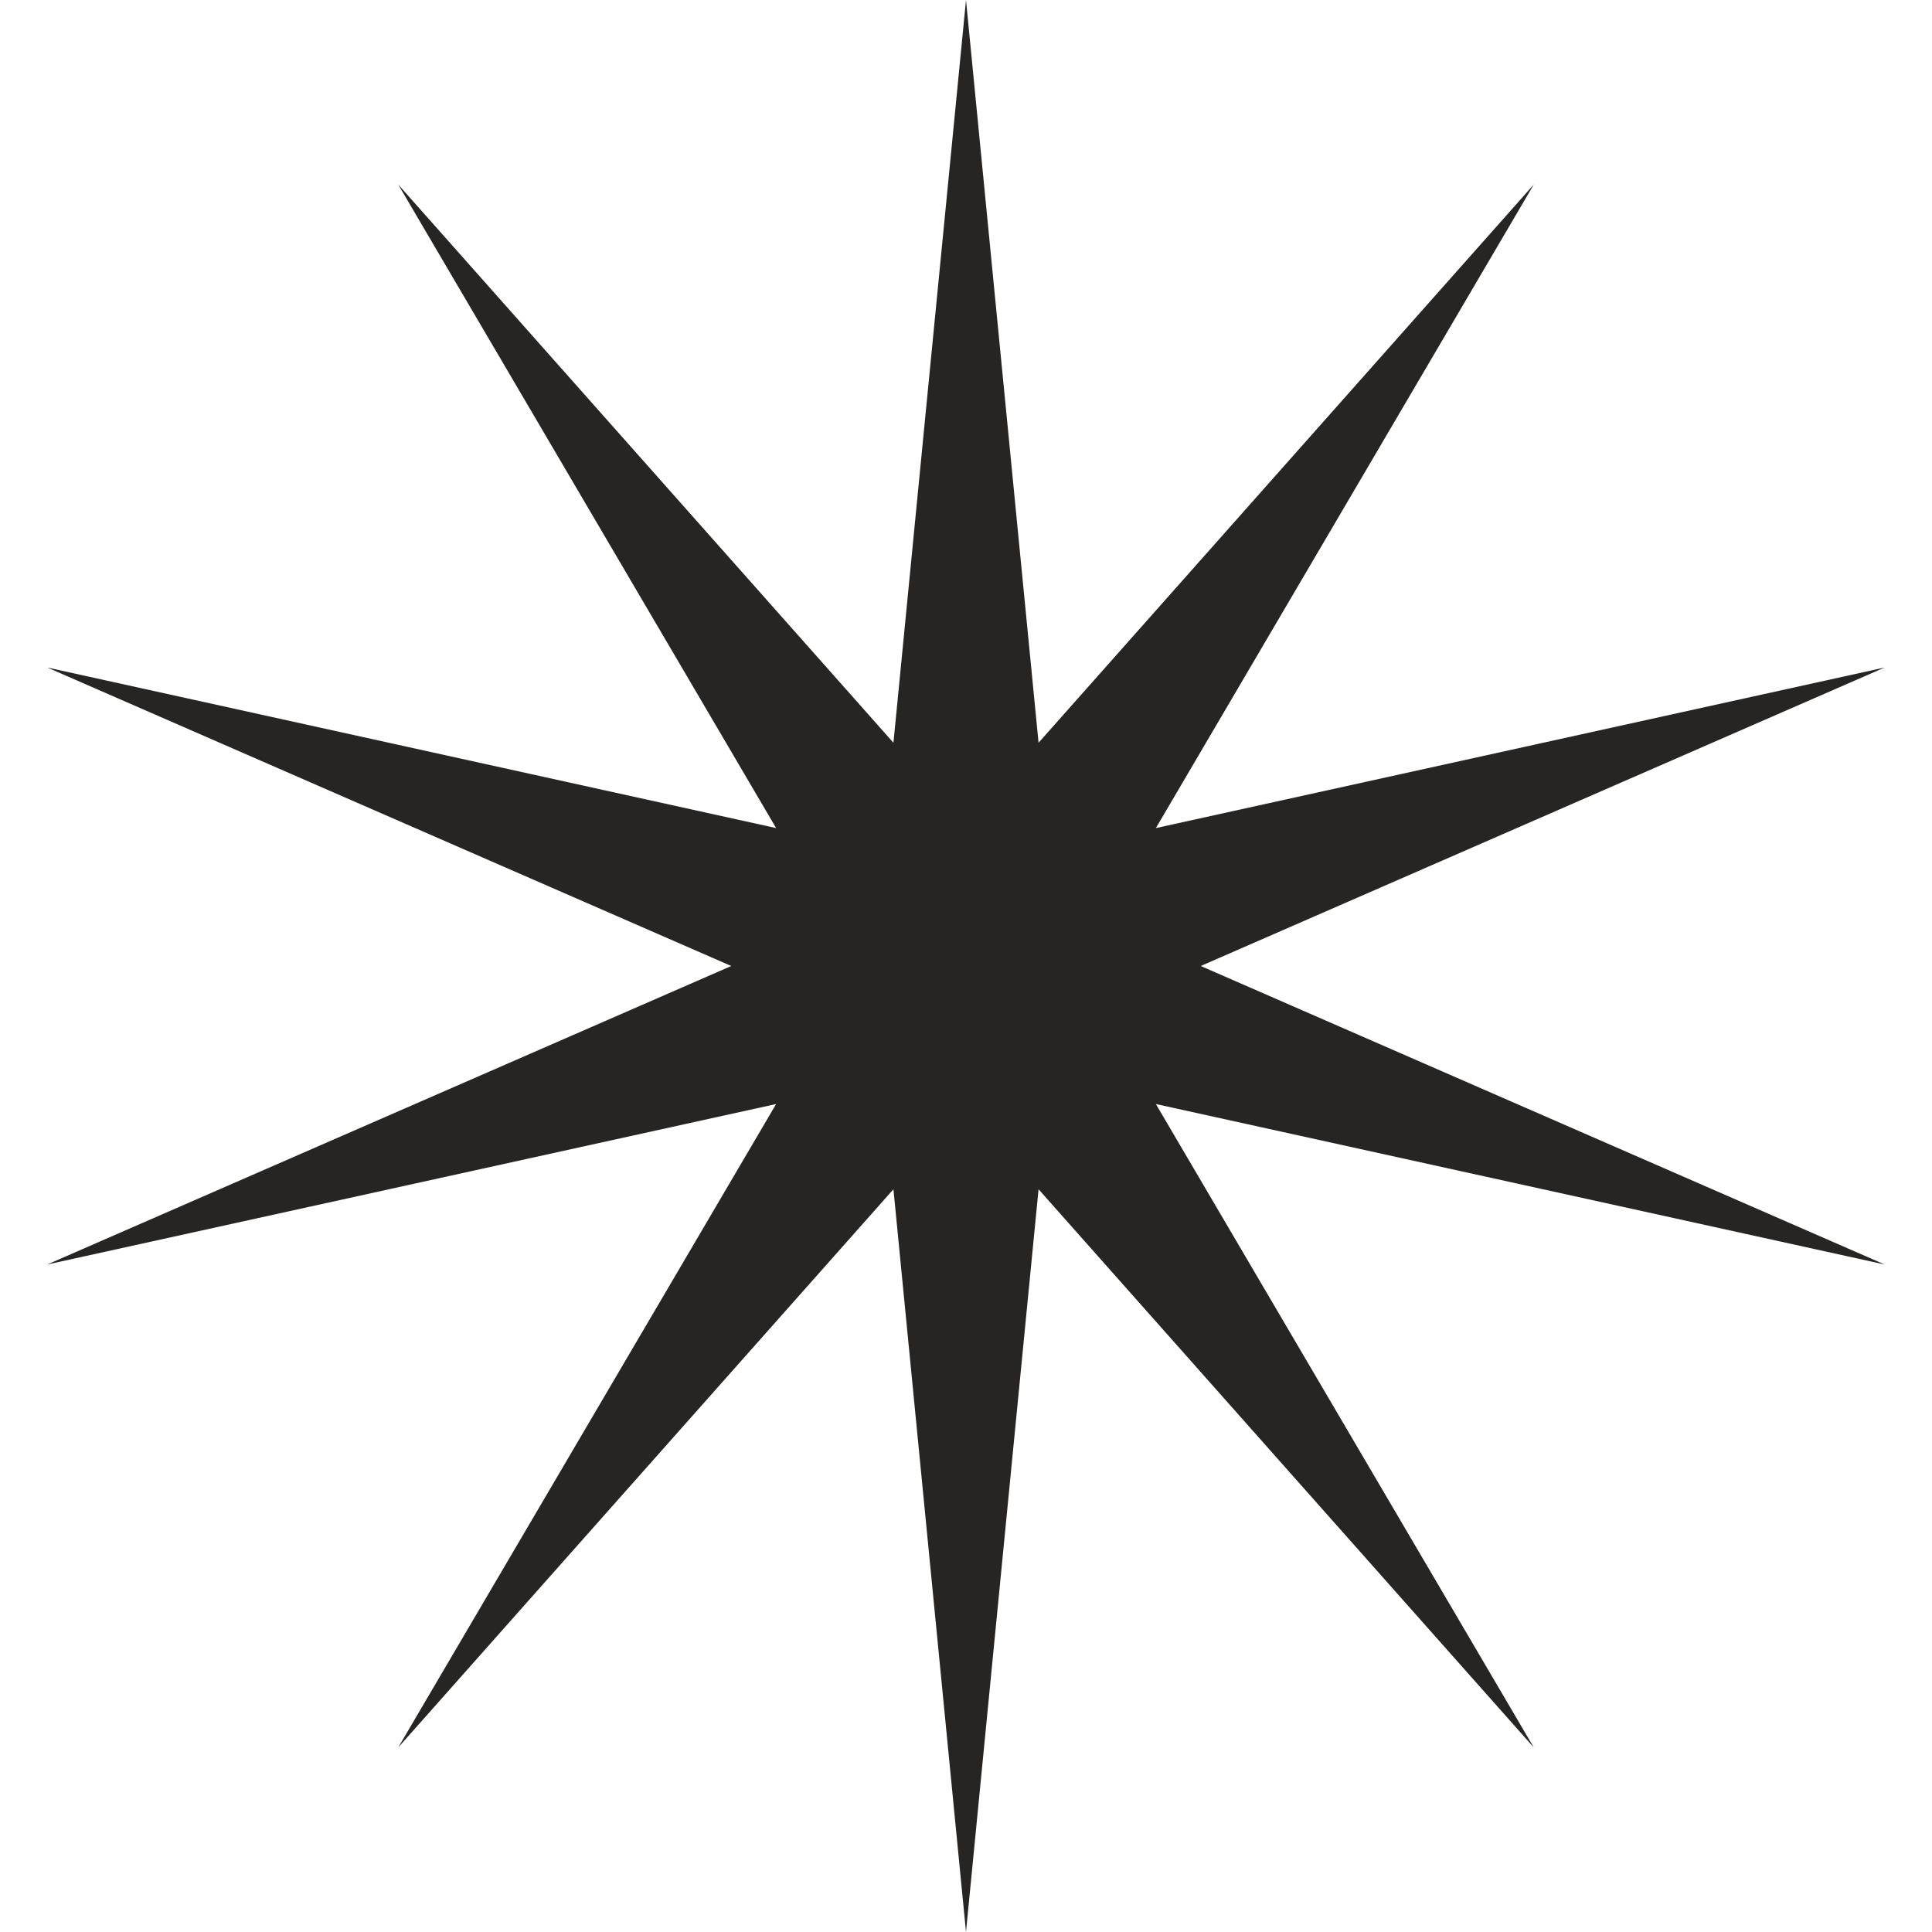 <svg width="18" height="18" viewBox="0 0 18 18" fill="none" xmlns="http://www.w3.org/2000/svg">
<path d="M9 0L9.676 6.92L14.29 1.719L10.769 7.715L17.559 6.219L11.187 9L17.559 11.781L10.769 10.286L14.29 16.281L9.676 11.08L9 18L8.324 11.08L3.71 16.281L7.231 10.286L0.44 11.781L6.813 9L0.44 6.219L7.231 7.715L3.71 1.719L8.324 6.92L9 0Z" fill="#272523"/>
</svg>
